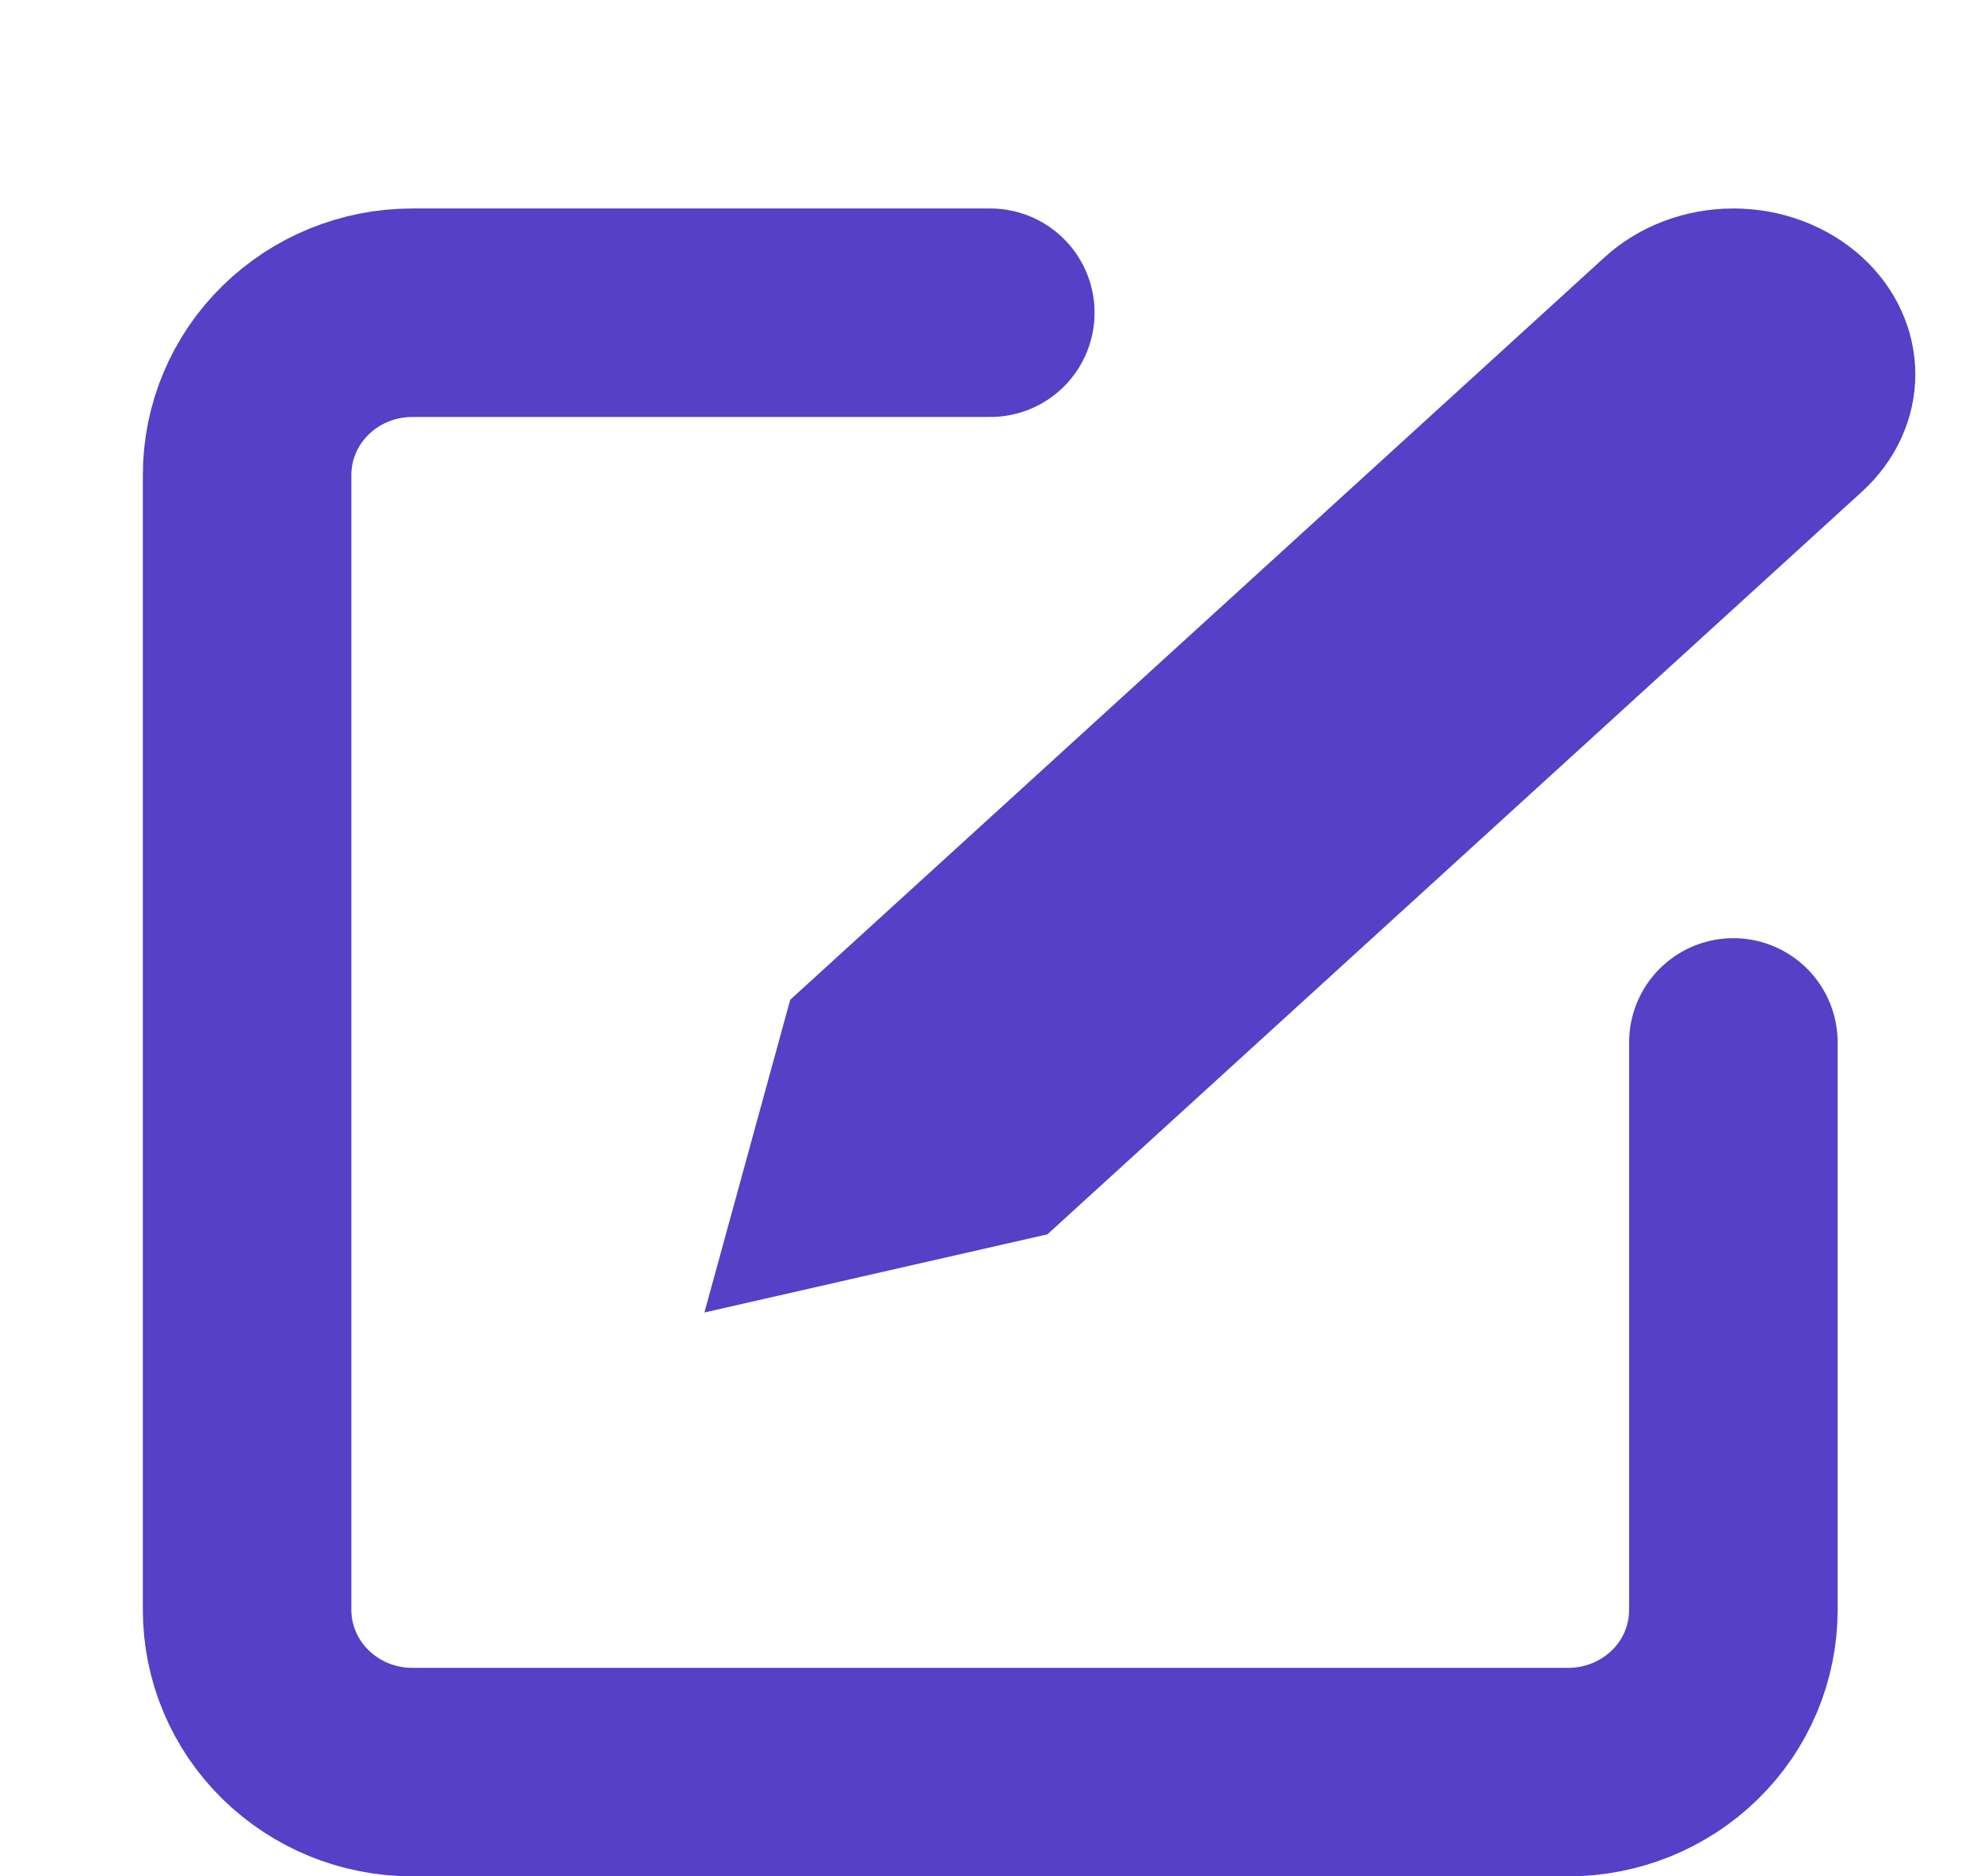 <svg width="19" height="18" viewBox="0 0 19 18" fill="none" xmlns="http://www.w3.org/2000/svg">
<g clip-path="url(#clip0)">
<path d="M9.498 3H3.954C3.534 3 3.131 3.164 2.834 3.456C2.537 3.747 2.37 4.143 2.37 4.556V15.444C2.37 15.857 2.537 16.253 2.834 16.544C3.131 16.836 3.534 17 3.954 17H15.042C15.462 17 15.864 16.836 16.162 16.544C16.459 16.253 16.625 15.857 16.625 15.444V10" stroke="#5540C7" stroke-width="2" stroke-linecap="round" stroke-linejoin="round"/>
<path d="M15.392 2.466C15.719 2.168 16.163 2 16.625 2C17.088 2 17.532 2.168 17.859 2.466C18.186 2.764 18.37 3.169 18.37 3.591C18.37 4.013 18.186 4.418 17.859 4.716L10.046 11.841L6.756 12.591L7.579 9.591L15.392 2.466Z" fill="#5540C7"/>
</g>
<defs>
<clipPath id="clip0">
<rect width="18" height="18" fill="white" transform="translate(0.37)"/>
</clipPath>
</defs>
</svg>
